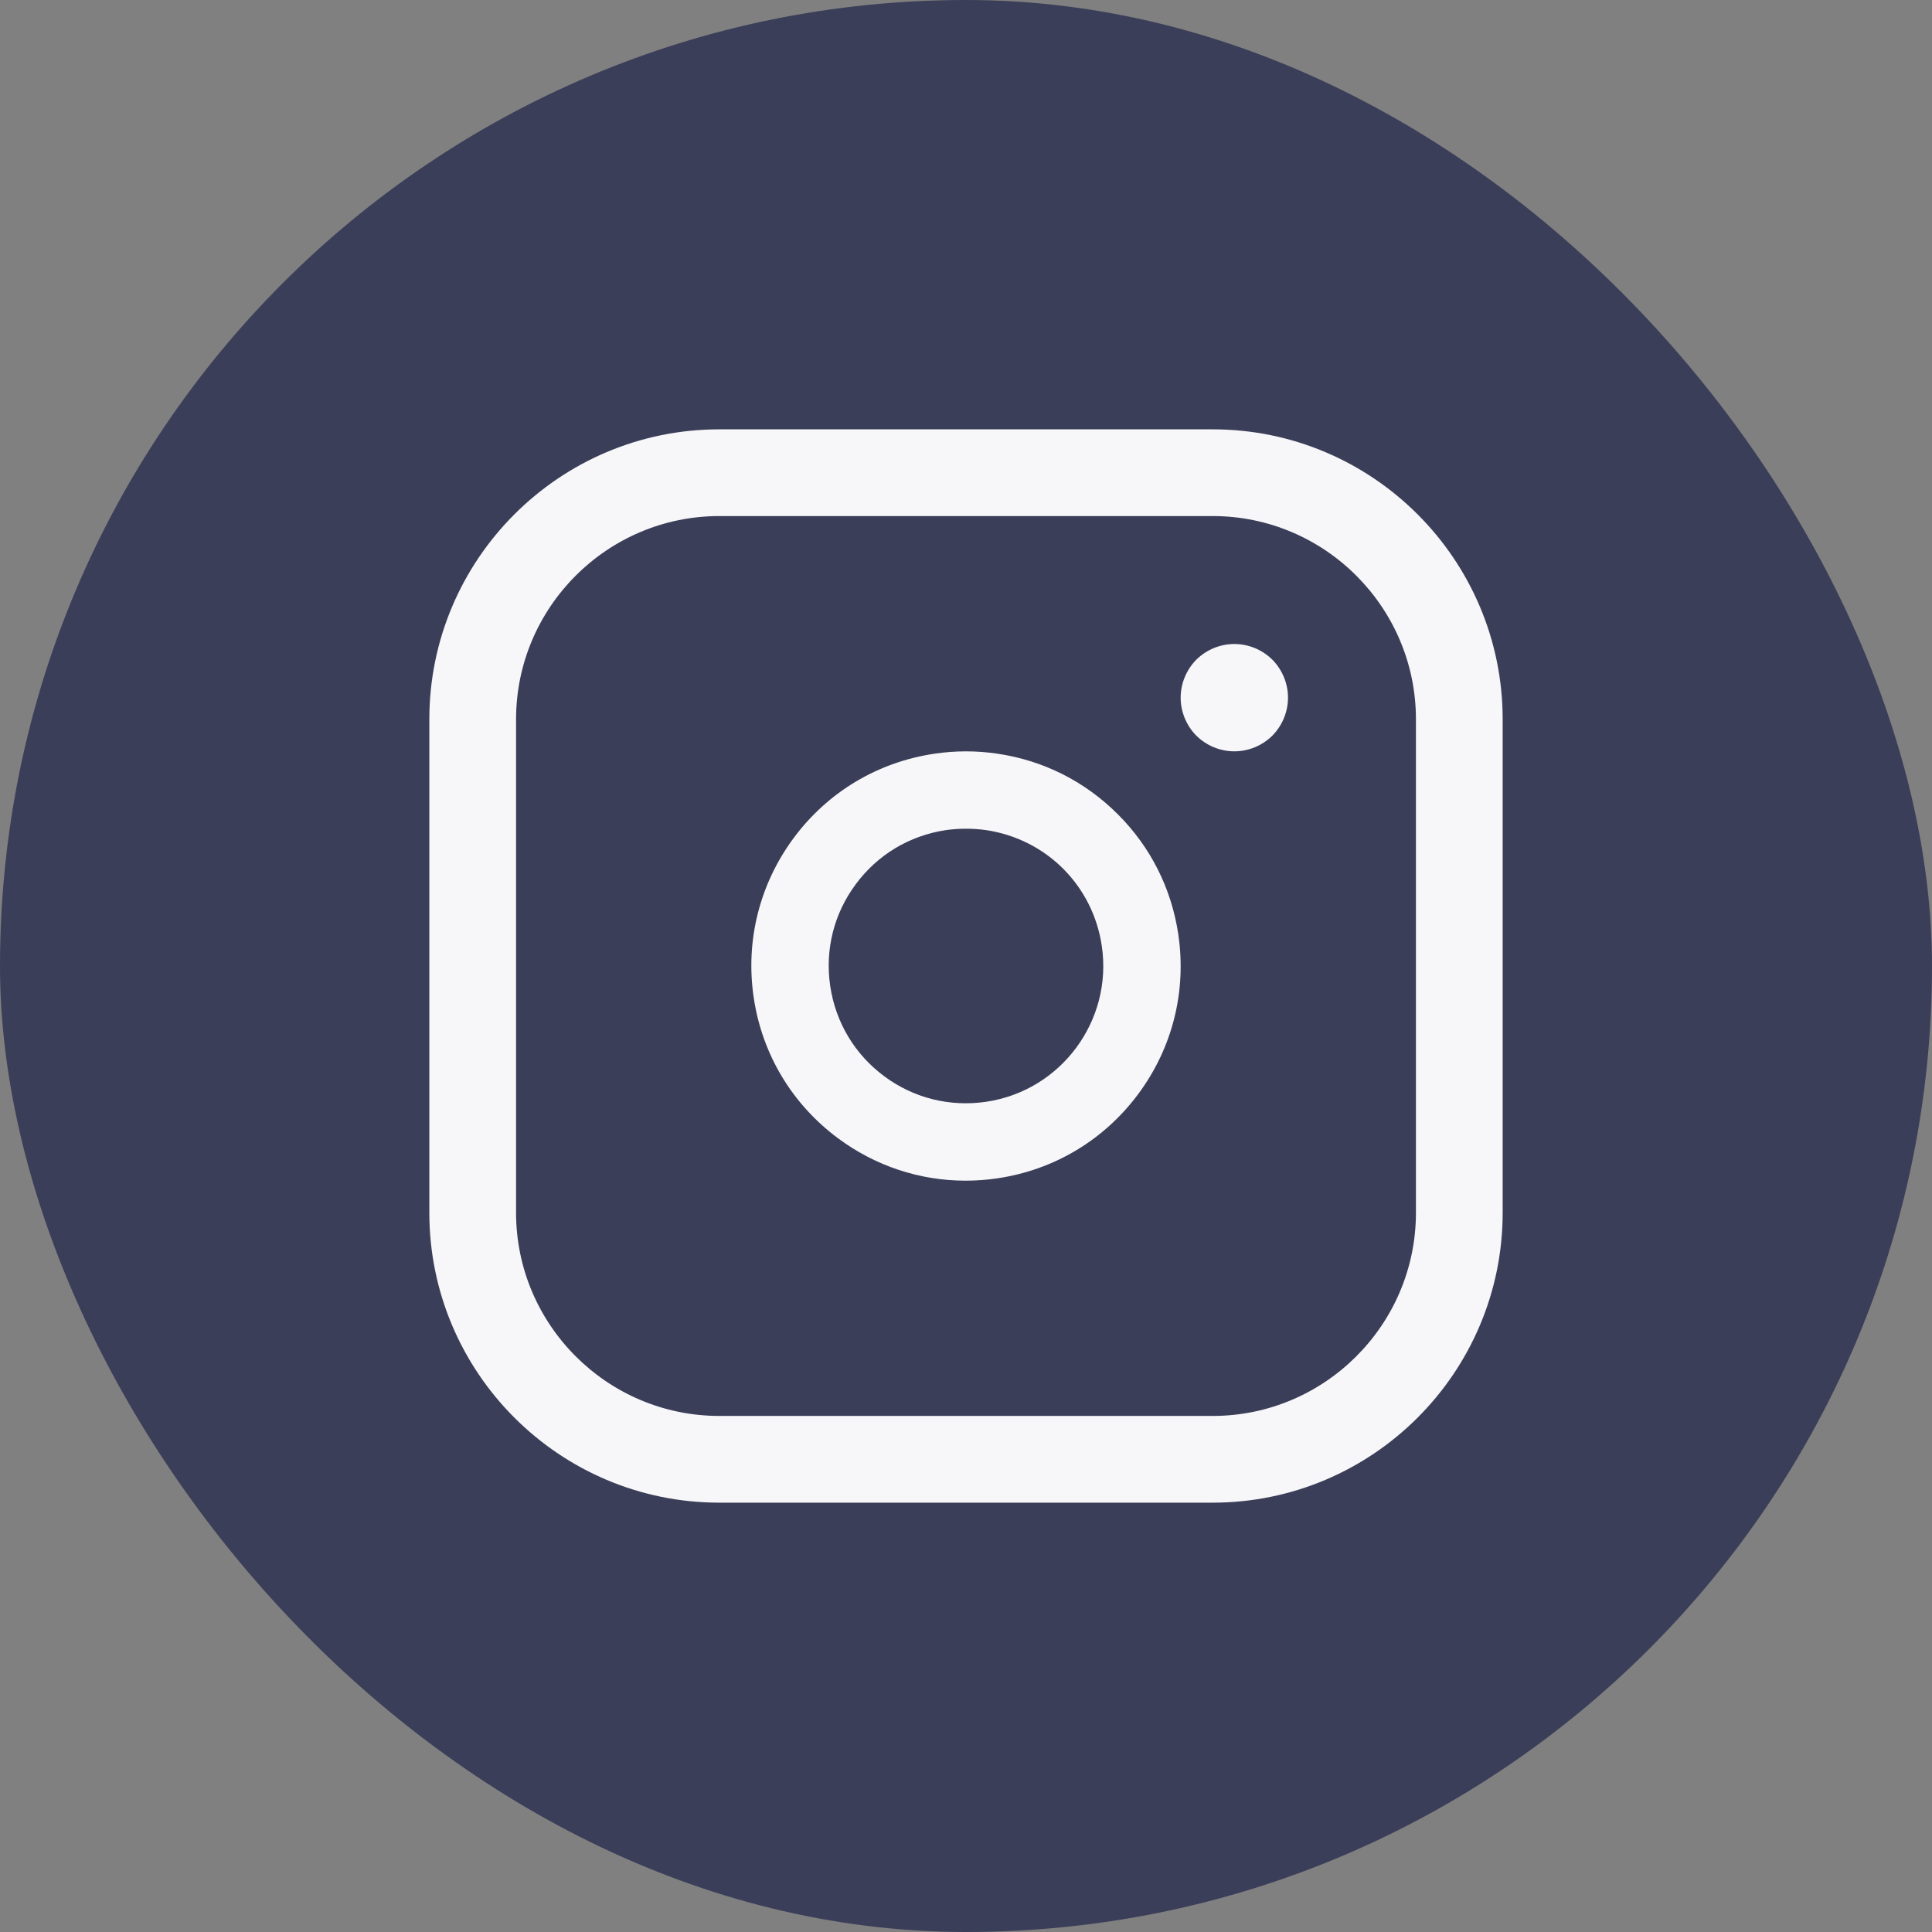 <?xml version="1.0" encoding="UTF-8"?>
<svg width="18px" height="18px" viewBox="0 0 18 18" version="1.1" xmlns="http://www.w3.org/2000/svg" xmlns:xlink="http://www.w3.org/1999/xlink">
    <rect x="0" y="0" width="18" height="18" fill="#808080" stroke="none"/>
    <!-- Generator: Sketch 46.2 (44496) - http://www.bohemiancoding.com/sketch -->
    <title>Instagram</title>
    <desc>Created with Sketch.</desc>
    <defs></defs>
    <g id="Symbols" stroke="none" stroke-width="1" fill="none" fill-rule="evenodd">
        <g id="Footer" transform="translate(-652, -160)">
            <g id="Group-8" transform="translate(577, 160)">
                <g id="Instagram" transform="translate(75, 0)">
                    <g id="Group">
                        <rect id="Rectangle-4" fill="#3B3E59" x="0" y="0" width="18" height="18" rx="9"></rect>
                        <g id="instagram" transform="translate(4, 4)" fill-rule="nonzero" fill="#F7F7F9">
                            <g id="Group-4">
                                <g id="Group-6">
                                    <path d="M7.298,0 L2.702,0 C1.212,0 0,1.212 0,2.702 L0,7.298 C0,8.788 1.212,10 2.702,10 L7.298,10 C8.788,10 10,8.788 10,7.298 L10,2.702 C10,1.212 8.788,0 7.298,0 Z M9.192,7.298 C9.192,8.342 8.342,9.192 7.298,9.192 L2.702,9.192 C1.658,9.192 0.808,8.342 0.808,7.298 L0.808,2.702 C0.808,1.658 1.658,0.808 2.702,0.808 L7.298,0.808 C8.342,0.808 9.192,1.658 9.192,2.702 L9.192,7.298 L9.192,7.298 Z" id="Shape"></path>
                                    <path d="M6.978,4.706 C6.915,4.279 6.72,3.891 6.414,3.586 C6.108,3.28 5.721,3.085 5.293,3.022 C5.099,2.993 4.901,2.993 4.707,3.022 C4.178,3.1 3.712,3.379 3.394,3.808 C3.076,4.238 2.944,4.765 3.022,5.293 C3.1,5.822 3.38,6.288 3.809,6.606 C4.157,6.864 4.57,7 4.996,7 C5.094,7 5.194,6.993 5.293,6.978 C5.822,6.9 6.288,6.62 6.606,6.191 C6.924,5.762 7.056,5.235 6.978,4.706 Z M5.188,6.265 C4.85,6.315 4.512,6.231 4.238,6.027 C3.964,5.824 3.785,5.525 3.735,5.187 C3.685,4.849 3.769,4.512 3.973,4.238 C4.176,3.963 4.474,3.785 4.812,3.734 C4.875,3.725 4.937,3.721 5,3.721 C5.063,3.721 5.125,3.725 5.188,3.734 C5.749,3.818 6.182,4.251 6.265,4.812 C6.369,5.51 5.885,6.162 5.188,6.265 Z" id="Shape"></path>
                                    <path d="M7.854,2.146 C7.76,2.053 7.632,2 7.5,2 C7.368,2 7.24,2.053 7.146,2.146 C7.053,2.24 7,2.368 7,2.5 C7,2.632 7.053,2.76 7.146,2.854 C7.24,2.947 7.368,3 7.5,3 C7.632,3 7.76,2.947 7.854,2.854 C7.947,2.76 8,2.632 8,2.5 C8,2.368 7.947,2.24 7.854,2.146 Z" id="Shape"></path>
                                </g>
                            </g>
                        </g>
                    </g>
                </g>
            </g>
        </g>
    </g>
</svg>